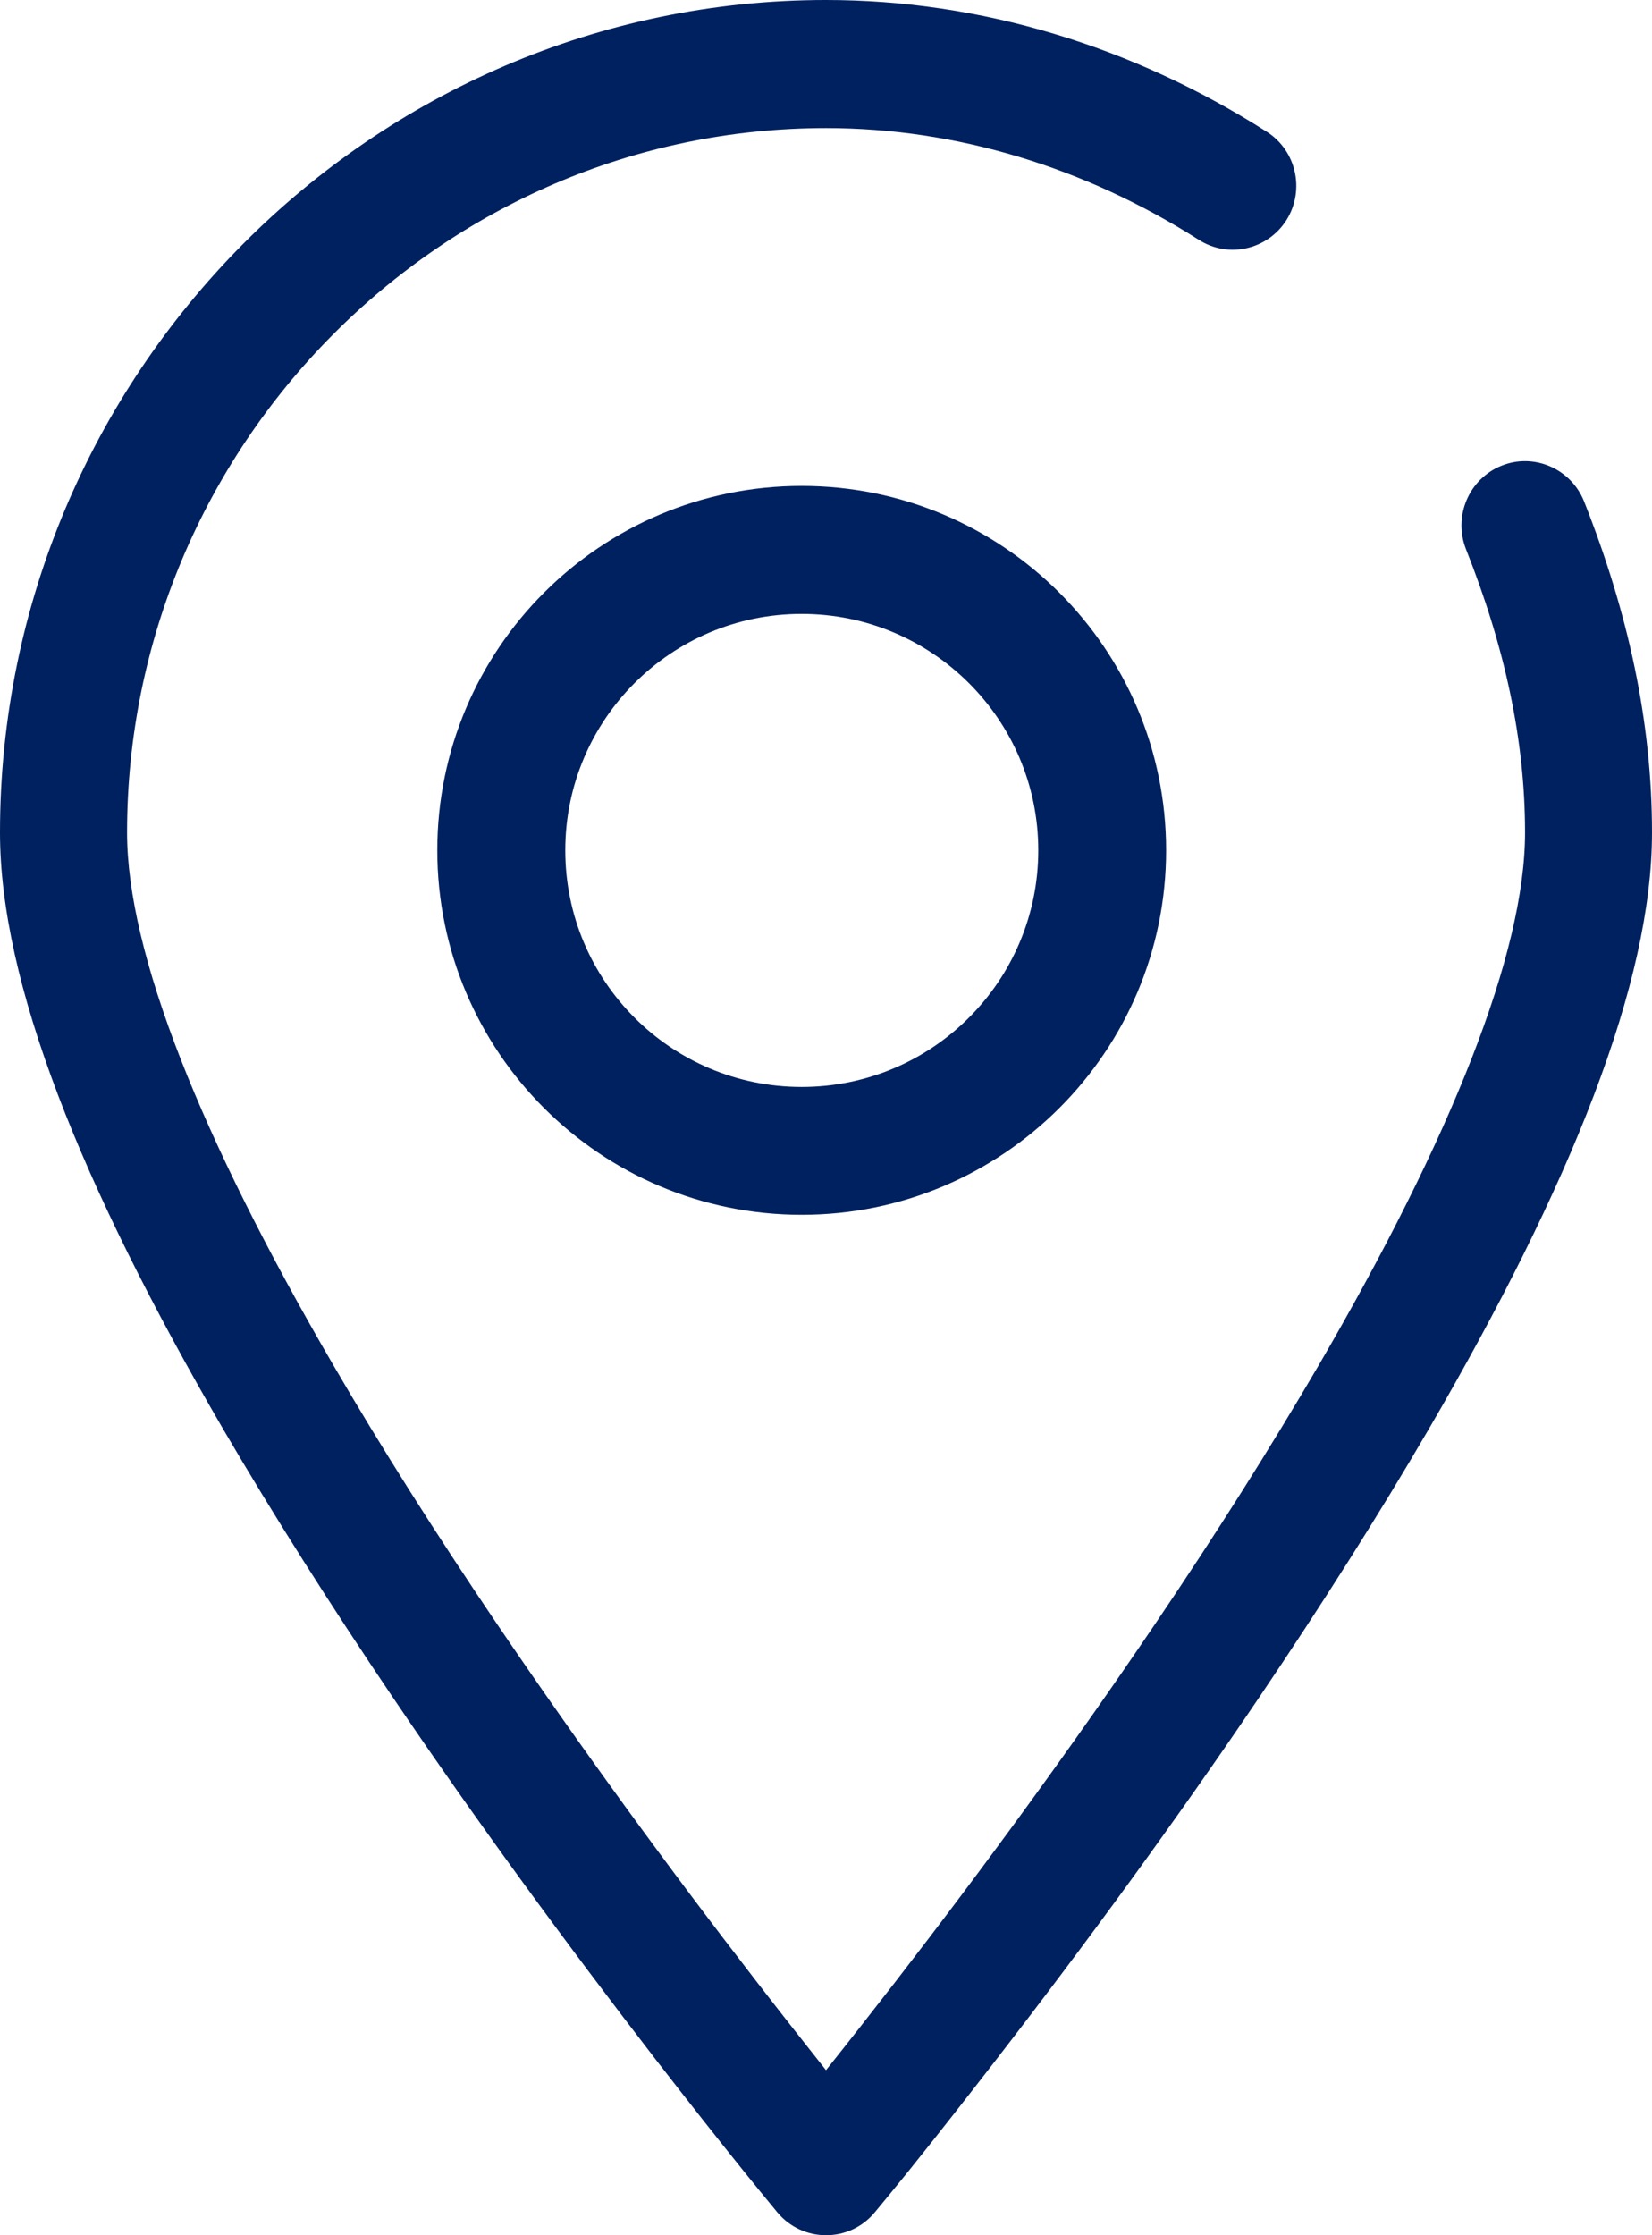 <?xml version="1.0" encoding="UTF-8"?>
<svg width="34px" height="46px" viewBox="0 0 34 46" version="1.1" xmlns="http://www.w3.org/2000/svg" xmlns:xlink="http://www.w3.org/1999/xlink">
    <title>icon_dingwei</title>
    <g id="页面-1" stroke="none" stroke-width="1" fill="none" fill-rule="evenodd">
        <g id="9联系我们" transform="translate(-900, -828)" fill="#00215F" fill-rule="nonzero">
            <g id="1" transform="translate(440, 780)">
                <g id="icon_dingwei" transform="translate(460, 48)">
                    <path d="M16.499,10 C12.357,10 9,13.359 9,17.499 C9,21.641 12.357,25 16.499,25 C20.641,25 24,21.641 24,17.499 C24,13.359 20.641,10 16.499,10 Z M16.499,22.369 C13.81,22.369 11.634,20.188 11.634,17.499 C11.634,14.812 13.81,12.634 16.499,12.634 C19.187,12.634 21.369,14.812 21.369,17.499 C21.369,20.188 19.187,22.369 16.499,22.369 Z" id="形状"></path>
                    <path d="M0,17.134 C0,20.217 1.655,24.369 4.601,29.425 C5.628,31.18 6.794,33.02 8.074,34.915 C9.807,37.478 11.664,40.013 13.517,42.412 C14.168,43.251 14.77,44.015 15.311,44.687 C15.539,44.97 15.769,45.251 16,45.531 C16.521,46.156 17.482,46.156 18.002,45.531 C18.13,45.377 18.365,45.092 18.693,44.687 C19.297,43.934 19.893,43.175 20.483,42.412 C22.34,40.013 24.193,37.478 25.926,34.915 C27.206,33.02 28.374,31.18 29.397,29.425 C32.345,24.369 34,20.217 34,17.134 C34,14.864 33.516,12.626 32.601,10.317 C32.332,9.645 31.57,9.314 30.901,9.585 C30.232,9.854 29.906,10.622 30.17,11.299 C30.969,13.309 31.387,15.225 31.387,17.134 C31.387,19.61 29.867,23.414 27.144,28.09 C26.149,29.793 25.017,31.585 23.769,33.427 C22.069,35.941 20.245,38.435 18.422,40.792 C17.915,41.446 17.443,42.048 17,42.603 C16.56,42.048 16.085,41.446 15.58,40.792 C13.757,38.435 11.936,35.941 10.233,33.427 C8.985,31.585 7.848,29.793 6.858,28.09 C4.133,23.414 2.615,19.61 2.615,17.134 C2.615,9.162 9.092,2.636 17,2.636 C19.682,2.636 22.324,3.441 24.673,4.936 C25.282,5.325 26.09,5.141 26.478,4.527 C26.861,3.913 26.681,3.098 26.069,2.71 C23.31,0.952 20.186,0 17,0 C7.645,0 0,7.706 0,17.134" id="路径"></path>
                </g>
            </g>
        </g>
    </g>
</svg>